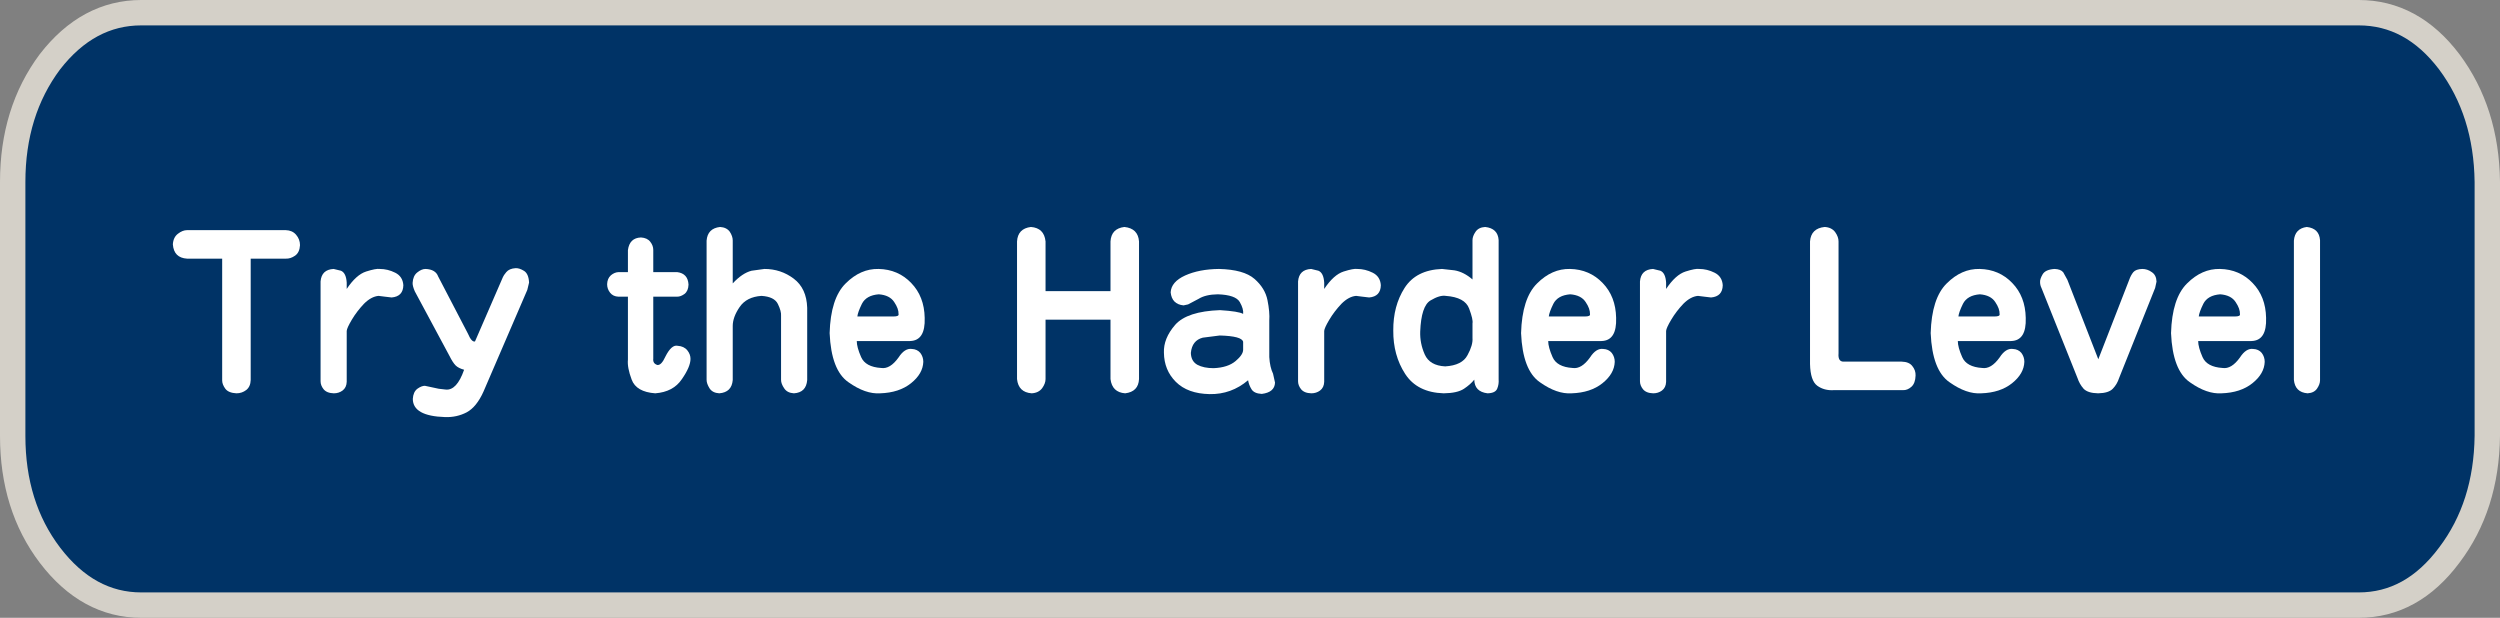 <?xml version="1.0" encoding="UTF-8" standalone="no"?>
<svg xmlns:xlink="http://www.w3.org/1999/xlink" height="36.5px" width="147.7px" xmlns="http://www.w3.org/2000/svg">
  <rect width="100%" height="100%" fill="#808080" stroke="none"/>
  <g transform="matrix(1.0, 0.0, 0.0, 1.0, 73.85, 18.25)">
    <use data-characterId="639" height="36.5" transform="matrix(1.0, 0.0, 0.0, 1.0, -73.85, -18.25)" width="147.7" xlink:href="#shape0"/>
    <use data-characterId="642" height="11.25" transform="matrix(1.0, 0.0, 0.0, 1.0, -63.8, -4.85)" width="126.85" xlink:href="#text0"/>
  </g>
  <defs>
    <g id="shape0" transform="matrix(1.0, 0.0, 0.0, 1.0, 73.85, 18.25)">
      <path d="M65.5 -17.5 Q68.65 -17.5 70.85 -14.6 73.05 -11.65 73.1 -7.5 L73.1 7.5 Q73.05 11.65 70.85 14.55 68.65 17.5 65.5 17.5 L-65.5 17.5 Q-68.65 17.5 -70.9 14.55 -73.1 11.65 -73.1 7.5 L-73.1 -7.5 Q-73.1 -11.65 -70.9 -14.6 -68.65 -17.5 -65.5 -17.5 L65.5 -17.5" fill="#003366" fill-rule="evenodd" stroke="none"/>
      <path d="M65.5 -17.5 L-65.5 -17.5 Q-68.65 -17.5 -70.9 -14.6 -73.1 -11.65 -73.1 -7.5 L-73.1 7.5 Q-73.1 11.65 -70.9 14.55 -68.65 17.5 -65.5 17.5 L65.5 17.5 Q68.65 17.5 70.85 14.55 73.05 11.65 73.1 7.5 L73.1 -7.5 Q73.05 -11.65 70.85 -14.6 68.65 -17.5 65.5 -17.5 Z" fill="none" stroke="#d4d0c8" stroke-linecap="round" stroke-linejoin="round" stroke-width="1.5"/>
    </g>
    <g id="text0" transform="matrix(1.0, 0.0, 0.0, 1.0, -22.2, -1.35)">
      <g transform="matrix(1.0, 0.0, 0.0, 1.0, 0.0, 0.0)">
        <use fill="#ffffff" height="11.25" transform="matrix(0.234, 0.0, 0.0, 0.234, 22.0, 11.0)" width="126.85" xlink:href="#font_A-OTF_____Pro_501_T0"/>
        <use fill="#ffffff" height="11.25" transform="matrix(0.234, 0.0, 0.0, 0.234, 30.2, 11.0)" width="126.85" xlink:href="#font_A-OTF_____Pro_501_r0"/>
        <use fill="#ffffff" height="11.25" transform="matrix(0.234, 0.0, 0.0, 0.234, 36.2, 11.0)" width="126.85" xlink:href="#font_A-OTF_____Pro_501_y0"/>
        <use fill="#ffffff" height="11.25" transform="matrix(0.234, 0.0, 0.0, 0.234, 47.75, 11.0)" width="126.85" xlink:href="#font_A-OTF_____Pro_501_t0"/>
        <use fill="#ffffff" height="11.25" transform="matrix(0.234, 0.0, 0.0, 0.234, 53.1, 11.0)" width="126.85" xlink:href="#font_A-OTF_____Pro_501_h0"/>
        <use fill="#ffffff" height="11.25" transform="matrix(0.234, 0.0, 0.0, 0.234, 60.65, 11.0)" width="126.85" xlink:href="#font_A-OTF_____Pro_501_e0"/>
        <use fill="#ffffff" height="11.25" transform="matrix(0.234, 0.0, 0.0, 0.234, 71.3, 11.0)" width="126.85" xlink:href="#font_A-OTF_____Pro_501_H0"/>
        <use fill="#ffffff" height="11.25" transform="matrix(0.234, 0.0, 0.0, 0.234, 80.4, 11.0)" width="126.85" xlink:href="#font_A-OTF_____Pro_501_a0"/>
        <use fill="#ffffff" height="11.25" transform="matrix(0.234, 0.0, 0.0, 0.234, 87.95, 11.0)" width="126.85" xlink:href="#font_A-OTF_____Pro_501_r0"/>
        <use fill="#ffffff" height="11.25" transform="matrix(0.234, 0.0, 0.0, 0.234, 93.95, 11.0)" width="126.85" xlink:href="#font_A-OTF_____Pro_501_d0"/>
        <use fill="#ffffff" height="11.25" transform="matrix(0.234, 0.0, 0.0, 0.234, 101.5, 11.0)" width="126.85" xlink:href="#font_A-OTF_____Pro_501_e0"/>
        <use fill="#ffffff" height="11.25" transform="matrix(0.234, 0.0, 0.0, 0.234, 108.15, 11.0)" width="126.85" xlink:href="#font_A-OTF_____Pro_501_r0"/>
        <use fill="#ffffff" height="11.25" transform="matrix(0.234, 0.0, 0.0, 0.234, 118.15, 11.0)" width="126.85" xlink:href="#font_A-OTF_____Pro_501_L0"/>
        <use fill="#ffffff" height="11.25" transform="matrix(0.234, 0.0, 0.0, 0.234, 125.7, 11.0)" width="126.85" xlink:href="#font_A-OTF_____Pro_501_e0"/>
        <use fill="#ffffff" height="11.25" transform="matrix(0.234, 0.0, 0.0, 0.234, 132.35, 11.0)" width="126.85" xlink:href="#font_A-OTF_____Pro_501_v0"/>
        <use fill="#ffffff" height="11.25" transform="matrix(0.234, 0.0, 0.0, 0.234, 139.9, 11.0)" width="126.85" xlink:href="#font_A-OTF_____Pro_501_e0"/>
        <use fill="#ffffff" height="11.25" transform="matrix(0.234, 0.0, 0.0, 0.234, 146.55, 11.0)" width="126.85" xlink:href="#font_A-OTF_____Pro_501_l0"/>
      </g>
    </g>
    <g id="font_A-OTF_____Pro_501_T0">
      <path d="M21.2 -33.2 L21.2 -33.2 30.05 -33.2 Q31.25 -33.15 32.4 -33.95 33.55 -34.75 33.65 -36.6 33.65 -38.1 32.65 -39.25 31.7 -40.35 30.05 -40.4 L5.15 -40.4 Q4.0 -40.4 2.85 -39.5 1.65 -38.6 1.55 -36.8 1.8 -33.4 5.15 -33.2 L14.0 -33.2 14.0 -2.45 Q14.0 -1.45 14.8 -0.35 15.6 0.7 17.6 0.8 19.0 0.8 20.1 -0.05 21.15 -0.9 21.2 -2.55 L21.2 -33.2 21.2 -33.2" fill-rule="evenodd" stroke="none"/>
    </g>
    <g id="font_A-OTF_____Pro_501_r0">
      <path d="M10.4 -14.95 L10.4 -14.95 Q10.45 -15.7 11.7 -17.8 12.95 -19.9 14.75 -21.8 16.6 -23.65 18.45 -23.8 L20.05 -23.6 21.75 -23.4 Q24.65 -23.65 24.7 -26.5 24.55 -28.7 22.65 -29.65 20.75 -30.6 18.75 -30.6 17.8 -30.75 15.3 -29.95 12.8 -29.15 10.4 -25.55 L10.4 -27.15 Q10.25 -29.6 8.95 -30.15 L7.1 -30.6 Q4.05 -30.45 3.8 -27.45 L3.8 -2.25 Q3.8 -1.2 4.55 -0.25 5.35 0.75 7.15 0.8 8.4 0.8 9.35 0.1 10.35 -0.65 10.4 -2.1 L10.4 -14.95 10.4 -14.95" fill-rule="evenodd" stroke="none"/>
    </g>
    <g id="font_A-OTF_____Pro_501_y0">
      <path d="M10.7 -8.65 L10.7 -8.65 Q11.55 -6.95 12.25 -6.25 12.95 -5.55 14.4 -5.15 12.55 0.15 9.75 -0.15 L8.0 -0.35 4.5 -1.1 Q3.65 -1.1 2.6 -0.35 1.55 0.45 1.45 2.2 1.45 6.55 9.6 6.8 12.55 6.9 15.05 5.6 17.55 4.25 19.3 0.35 L30.35 -25.3 30.8 -27.15 Q30.7 -29.35 29.55 -30.1 28.35 -30.85 27.4 -30.8 25.8 -30.7 25.05 -29.8 24.35 -28.95 24.2 -28.55 L17.15 -12.3 Q16.3 -12.05 15.35 -14.3 L7.85 -28.7 Q7.2 -30.5 4.65 -30.6 3.65 -30.6 2.55 -29.7 1.5 -28.85 1.4 -27.1 1.35 -26.35 1.95 -24.95 L10.7 -8.65 10.7 -8.65" fill-rule="evenodd" stroke="none"/>
    </g>
    <g id="font_A-OTF_____Pro_501_t0">
      <path d="M6.4 -23.6 L6.4 -23.6 6.4 -7.7 Q6.2 -5.7 7.35 -2.65 8.5 0.45 13.3 0.8 17.85 0.45 20.0 -2.75 22.2 -5.9 22.2 -7.9 22.2 -9.05 21.4 -10.05 20.55 -11.1 18.95 -11.2 17.4 -11.55 15.85 -8.45 14.85 -6.25 13.85 -6.35 12.65 -6.7 12.8 -7.95 L12.8 -23.6 18.85 -23.6 Q19.75 -23.6 20.7 -24.3 21.65 -25.05 21.7 -26.65 21.55 -29.45 18.85 -29.8 L12.8 -29.8 12.8 -35.4 Q12.8 -36.5 12.05 -37.45 11.3 -38.45 9.7 -38.55 6.8 -38.45 6.4 -35.35 L6.4 -29.8 4.0 -29.8 Q3.0 -29.75 2.1 -29.0 1.2 -28.2 1.15 -26.75 1.15 -25.55 1.9 -24.6 2.65 -23.65 4.0 -23.6 L6.4 -23.6 6.4 -23.6" fill-rule="evenodd" stroke="none"/>
    </g>
    <g id="font_A-OTF_____Pro_501_h0">
      <path d="M28.8 -20.8 L28.8 -20.8 Q28.65 -25.7 25.4 -28.15 22.15 -30.6 18.0 -30.6 L14.75 -30.15 Q12.4 -29.55 10.0 -26.95 L10.0 -37.8 Q10.0 -38.85 9.25 -40.0 8.45 -41.1 6.8 -41.2 3.65 -40.85 3.4 -37.75 L3.4 -2.6 Q3.4 -1.65 4.15 -0.45 4.9 0.7 6.6 0.8 9.75 0.55 10.0 -2.55 L10.0 -16.2 Q10.0 -18.45 11.75 -21.0 13.5 -23.55 17.25 -23.8 20.5 -23.6 21.4 -21.75 22.3 -19.9 22.2 -18.75 L22.2 -2.6 Q22.2 -1.6 23.0 -0.45 23.75 0.7 25.45 0.8 28.55 0.6 28.8 -2.55 L28.8 -20.8 28.8 -20.8" fill-rule="evenodd" stroke="none"/>
    </g>
    <g id="font_A-OTF_____Pro_501_e0">
      <path d="M9.2 -18.6 L9.2 -18.6 Q9.3 -19.65 10.35 -21.8 11.45 -23.95 14.6 -24.2 17.35 -24.0 18.5 -22.25 19.65 -20.55 19.6 -19.2 19.75 -18.6 18.3 -18.6 L9.2 -18.6 9.2 -18.6 M22.5 -12.4 L22.5 -12.4 Q26.4 -12.5 26.2 -18.25 26.1 -23.65 22.8 -27.05 19.5 -30.5 14.55 -30.6 10.0 -30.7 6.25 -26.95 2.45 -23.2 2.2 -14.4 2.6 -5.0 6.95 -2.0 11.25 1.05 14.95 0.8 19.75 0.65 22.75 -1.75 25.75 -4.15 25.85 -7.15 25.85 -8.4 25.1 -9.4 24.3 -10.35 22.95 -10.4 21.15 -10.65 19.6 -8.25 17.45 -5.25 15.2 -5.6 11.25 -5.85 10.15 -8.35 9.05 -10.85 9.05 -12.4 L22.5 -12.4 22.5 -12.4" fill-rule="evenodd" stroke="none"/>
    </g>
    <g id="font_A-OTF_____Pro_501_H0">
      <path d="M27.6 -17.8 L27.6 -17.8 27.6 -2.8 Q28.0 0.55 31.3 0.8 34.65 0.4 34.8 -2.8 L34.8 -37.55 Q34.55 -40.85 31.1 -41.2 27.8 -40.8 27.6 -37.55 L27.6 -25.0 11.2 -25.0 11.2 -37.55 Q10.85 -40.95 7.5 -41.2 4.2 -40.8 4.0 -37.55 L4.0 -2.8 Q4.35 0.55 7.7 0.8 9.45 0.7 10.35 -0.5 11.2 -1.7 11.2 -2.8 L11.2 -17.8 27.6 -17.8 27.6 -17.8" fill-rule="evenodd" stroke="none"/>
    </g>
    <g id="font_A-OTF_____Pro_501_a0">
      <path d="M22.2 -10.2 L22.2 -10.2 Q22.2 -8.95 20.3 -7.35 18.35 -5.7 14.75 -5.55 12.25 -5.55 10.65 -6.4 9.05 -7.3 9.0 -9.4 9.3 -12.55 12.0 -13.25 L16.3 -13.8 Q21.9 -13.65 22.2 -12.2 L22.2 -10.2 22.2 -10.2 M28.8 -17.55 L28.8 -17.55 Q28.95 -19.7 28.35 -22.7 27.75 -25.75 25.05 -28.1 22.35 -30.45 16.1 -30.6 11.1 -30.55 7.55 -28.95 4.05 -27.35 3.9 -24.7 4.2 -21.7 7.15 -21.4 L8.3 -21.65 10.95 -23.05 Q12.7 -24.15 15.8 -24.2 20.3 -24.05 21.35 -22.25 22.35 -20.5 22.2 -19.25 21.1 -19.9 16.35 -20.2 8.05 -19.9 5.05 -16.5 2.05 -13.05 2.2 -9.45 2.25 -5.05 5.2 -2.1 8.2 0.9 13.75 1.0 19.2 1.1 23.45 -2.5 23.65 -1.3 24.3 -0.25 24.95 0.85 26.9 0.95 30.15 0.55 30.25 -1.9 L29.75 -4.15 Q28.95 -5.8 28.8 -8.35 L28.8 -17.55 28.8 -17.55" fill-rule="evenodd" stroke="none"/>
    </g>
    <g id="font_A-OTF_____Pro_501_d0">
      <path d="M22.2 -13.2 L22.2 -13.2 Q22.35 -11.4 20.95 -8.85 19.6 -6.25 15.3 -6.0 11.4 -6.2 10.15 -9.0 8.9 -11.8 9.0 -14.8 9.25 -21.25 11.6 -22.65 13.95 -24.05 15.45 -23.8 20.3 -23.45 21.35 -20.6 22.4 -17.8 22.2 -16.85 L22.2 -13.2 22.2 -13.2 M28.8 -37.9 L28.8 -37.9 Q28.6 -40.85 25.4 -41.2 23.7 -41.1 22.95 -39.95 22.2 -38.85 22.2 -37.85 L22.2 -27.95 Q20.0 -29.85 17.65 -30.25 L14.5 -30.6 Q7.95 -30.35 5.05 -25.8 2.15 -21.25 2.2 -15.05 2.15 -8.8 5.2 -4.1 8.25 0.6 14.95 0.8 18.4 0.75 20.05 -0.35 21.7 -1.45 22.65 -2.65 22.7 0.4 26.0 0.8 28.0 0.75 28.45 -0.4 28.9 -1.5 28.8 -2.75 L28.8 -37.9 28.8 -37.9" fill-rule="evenodd" stroke="none"/>
    </g>
    <g id="font_A-OTF_____Pro_501_L0">
      <path d="M4.0 -6.6 L4.0 -6.6 Q4.1 -2.35 5.85 -1.1 7.6 0.15 10.0 0.0 L27.45 0.0 Q28.6 0.05 29.6 -0.85 30.6 -1.75 30.65 -3.7 30.7 -5.0 29.85 -6.05 29.05 -7.15 27.15 -7.2 L12.7 -7.2 Q11.0 -7.05 11.2 -9.3 L11.2 -37.55 Q11.2 -38.7 10.35 -39.9 9.45 -41.1 7.7 -41.2 4.25 -40.85 4.0 -37.55 L4.0 -6.6 4.0 -6.6" fill-rule="evenodd" stroke="none"/>
    </g>
    <g id="font_A-OTF_____Pro_501_v0">
      <path d="M8.3 -27.85 L8.3 -27.85 7.25 -29.75 Q6.6 -30.55 5.05 -30.6 2.75 -30.45 2.05 -29.25 1.35 -28.05 1.4 -27.3 1.4 -26.5 1.75 -25.8 L10.85 -3.05 Q11.35 -1.55 12.35 -0.4 13.4 0.75 16.05 0.8 18.75 0.75 19.8 -0.4 20.85 -1.5 21.35 -3.05 L30.45 -25.8 30.8 -27.4 Q30.75 -29.05 29.6 -29.8 28.5 -30.6 27.2 -30.6 25.6 -30.55 24.95 -29.8 24.3 -29.0 23.9 -27.85 L16.1 -7.8 8.3 -27.85 8.3 -27.85" fill-rule="evenodd" stroke="none"/>
    </g>
    <g id="font_A-OTF_____Pro_501_l0">
      <path d="M4.8 -2.6 L4.8 -2.6 Q5.1 0.55 8.25 0.8 9.9 0.7 10.65 -0.4 11.4 -1.5 11.4 -2.5 L11.4 -37.85 Q11.2 -40.85 8.05 -41.2 5.05 -40.8 4.8 -37.75 L4.8 -2.6 4.8 -2.6" fill-rule="evenodd" stroke="none"/>
    </g>
  </defs>
</svg>
